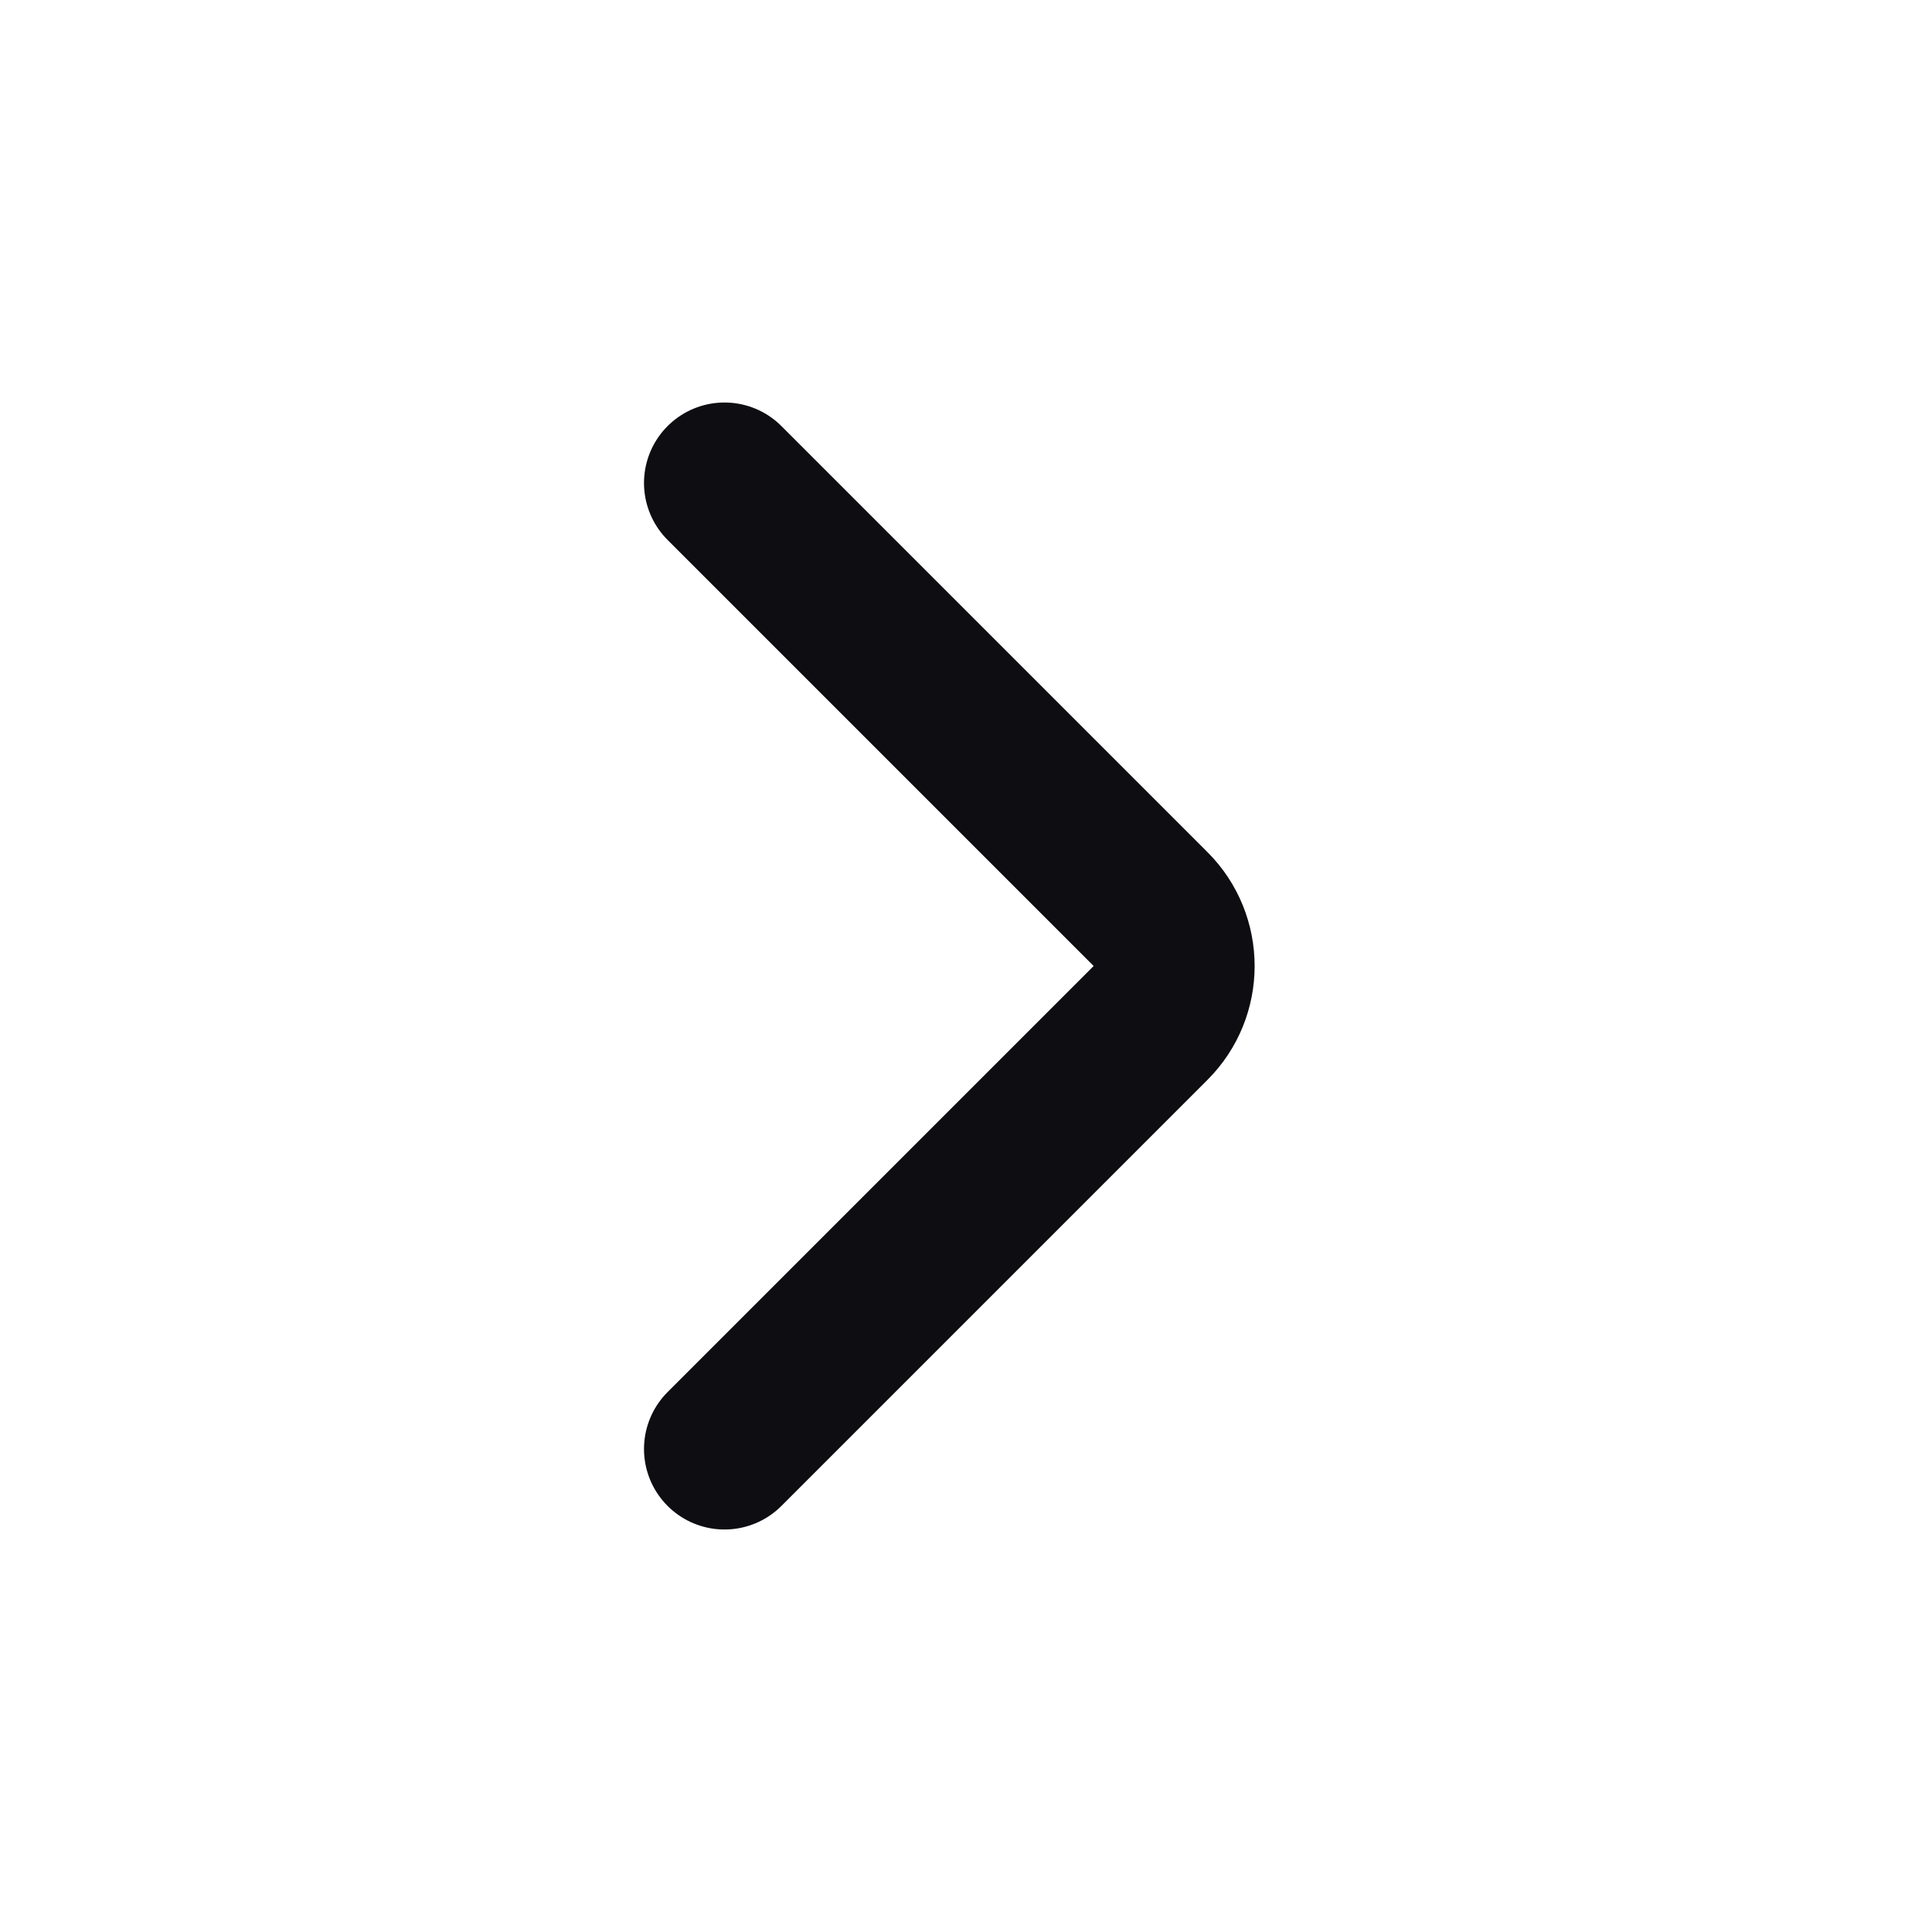 <svg width="24" height="24" viewBox="0 0 24 24" fill="none" xmlns="http://www.w3.org/2000/svg">
<path d="M9 6L14.293 11.293C14.683 11.683 14.683 12.317 14.293 12.707L9 18" stroke="#0D0D12" stroke-width="2" stroke-linecap="round" stroke-linejoin="round"/>
</svg>
